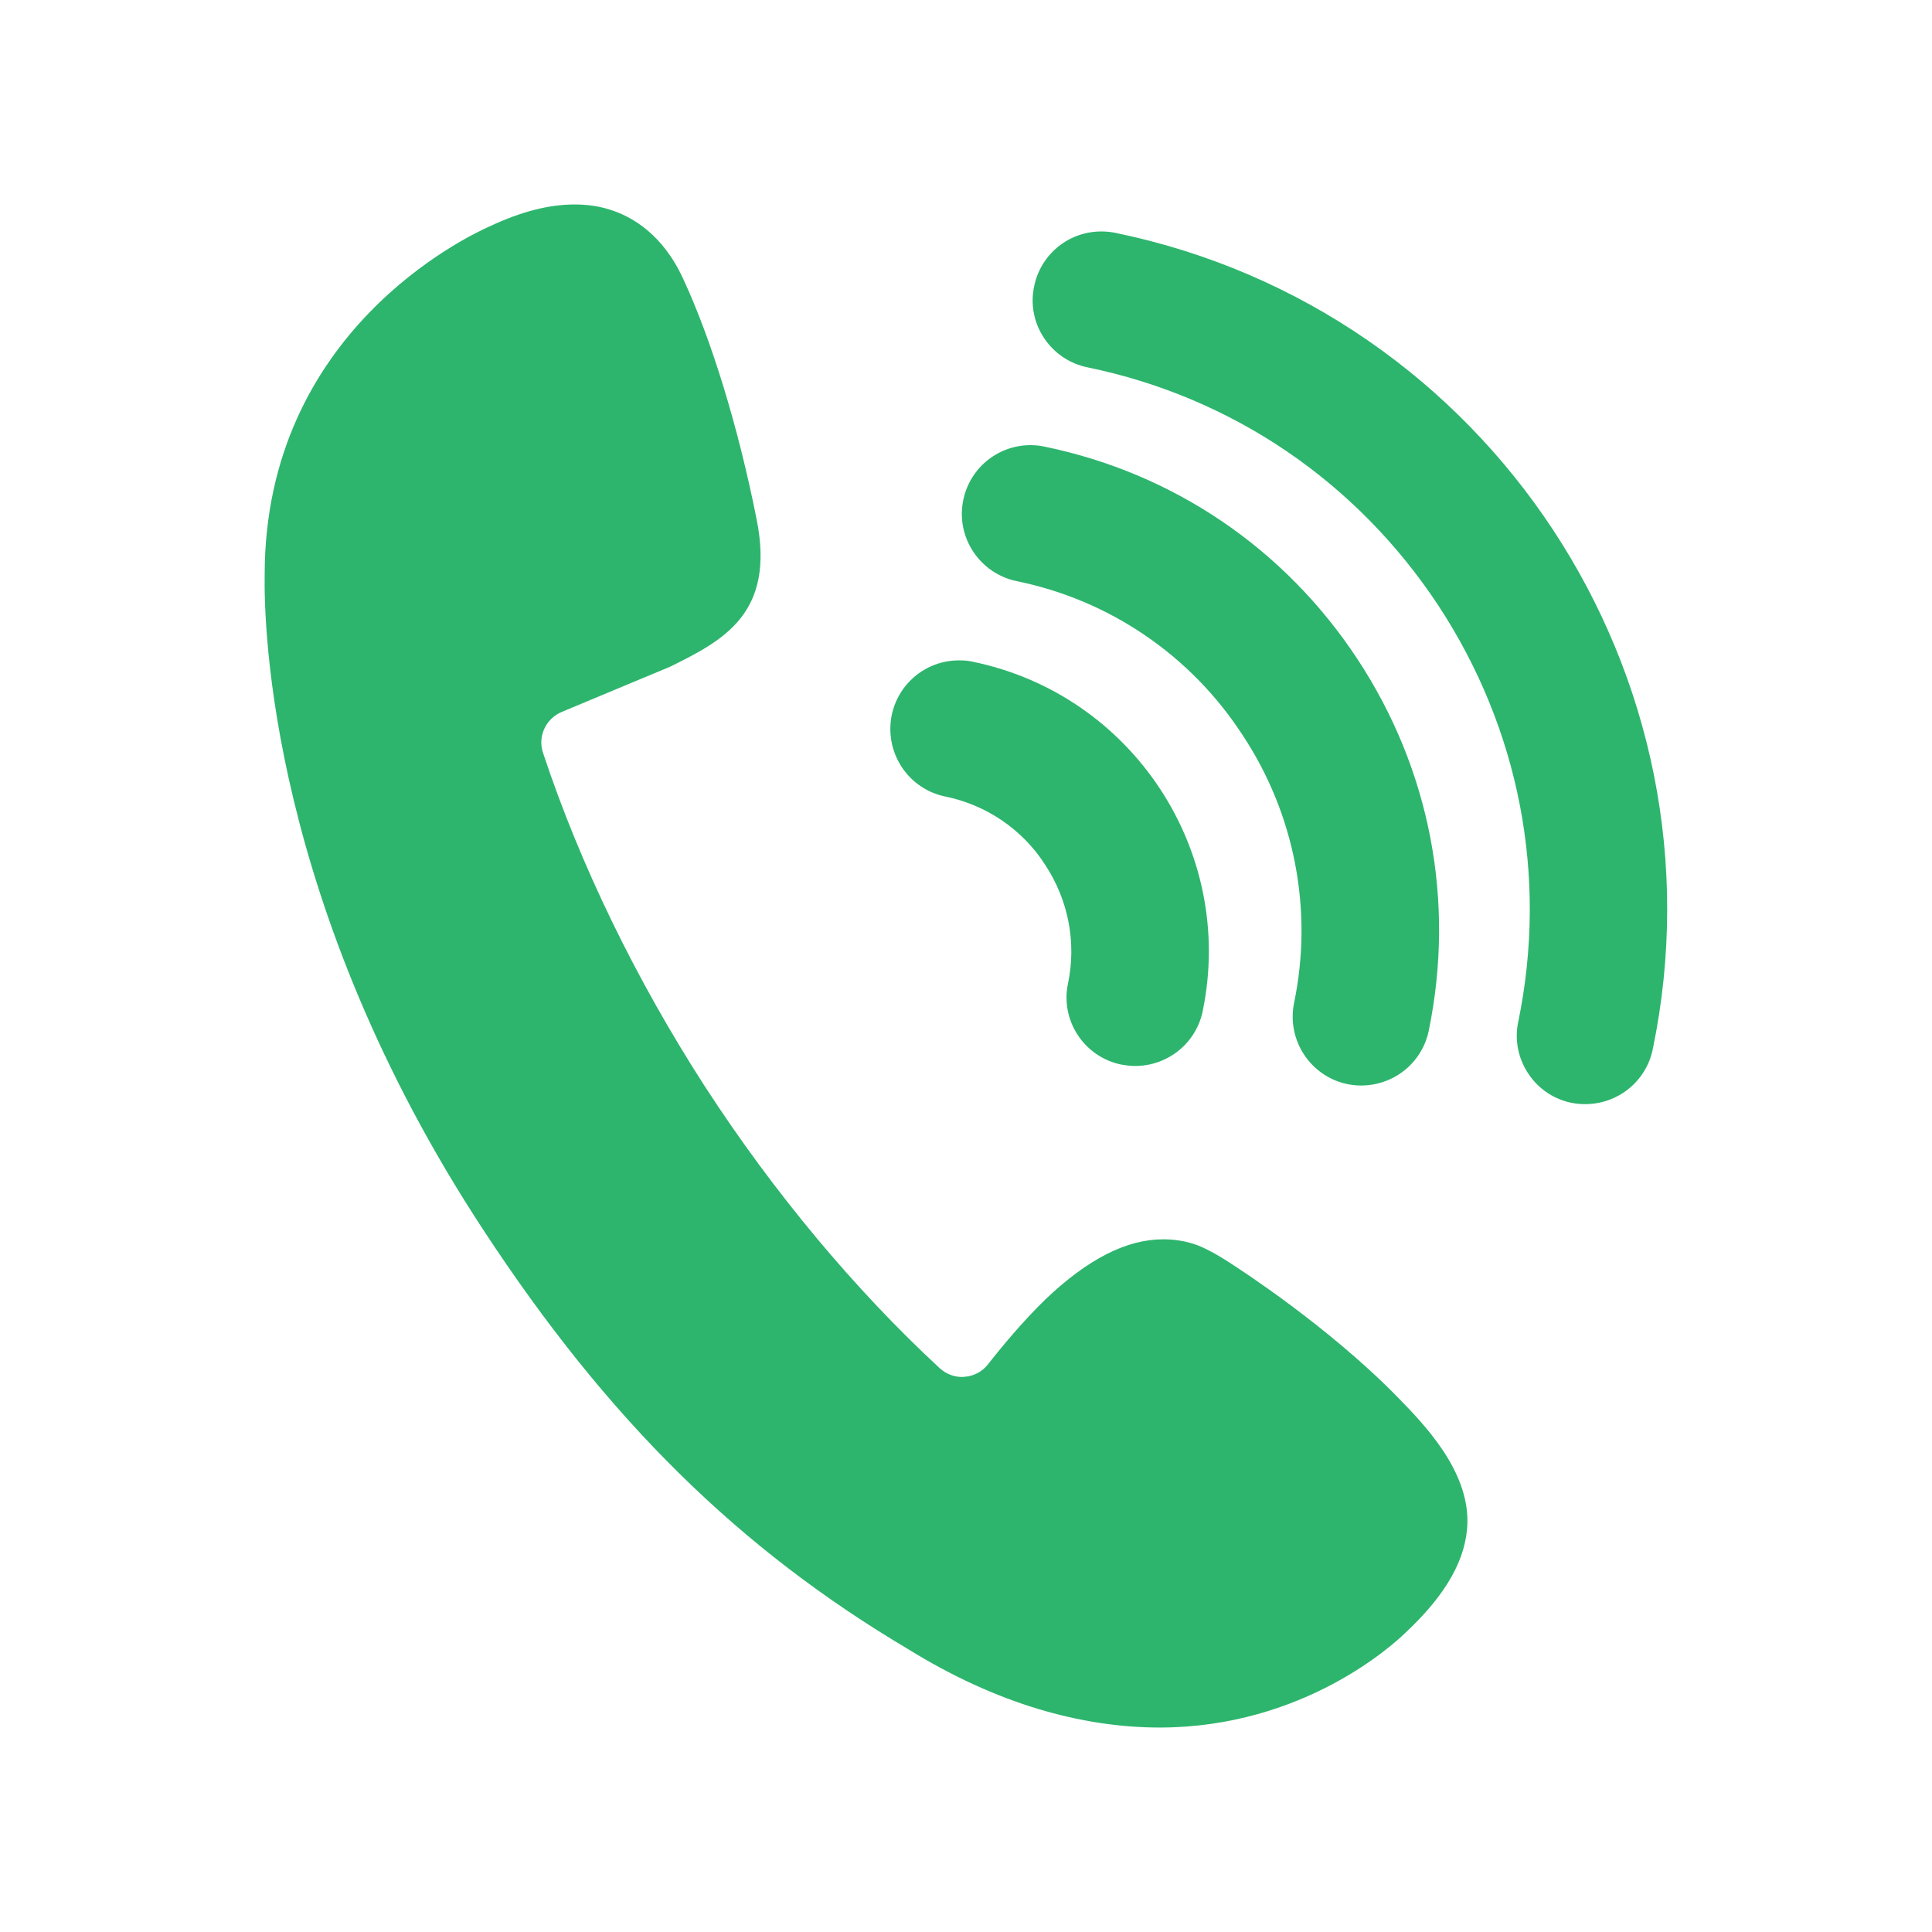 <svg t="1551339937494" class="icon" viewBox="0 0 1024 1024" version="1.1" xmlns="http://www.w3.org/2000/svg" p-id="14472" height="64" width="64"><path d="M591.232 123.424c-9.513-1.927-19.387-0.12-27.454 5.178-8.068 5.298-13.727 13.607-15.654 23.119-2.047 9.513-0.12 19.387 5.178 27.334 5.298 8.068 13.607 13.727 23.119 15.654 76.704 15.774 142.69 60.689 185.919 126.194 43.108 65.626 58.16 143.895 42.386 220.598-2.047 9.513-0.12 19.266 5.178 27.334 6.382 9.874 17.219 16.015 29.02 16.376 7.586 0.241 15.052-1.806 21.434-6.021 8.068-5.298 13.727-13.607 15.654-23.119 40.941-197.72-86.818-391.827-284.779-432.647M653.968 670.706c2.167 1.445 50.213 32.271 87.18 70.201 13.968 14.329 37.208 38.412 36.606 66.228-0.482 19.025-11.198 38.051-32.873 58.28-5.419 5.298-53.464 50.213-130.408 50.213-21.072 0-42.747-3.372-64.301-9.874-22.758-6.864-45.878-17.46-68.636-31.548-89.829-53.223-159.308-121.618-225.174-222.043-113.31-172.433-116.561-320.06-116.079-347.876 0.241-128.482 107.168-178.935 119.33-184.354 16.738-7.827 31.428-11.56 44.914-11.56 6.502 0 12.643 0.843 18.423 2.649 11.801 3.612 28.177 12.884 39.135 36.726 15.052 32.391 29.261 78.751 38.894 127.278 10.235 50.333-18.062 64.542-45.396 78.149l-1.084 0.482s-48.286 20.109-56.835 23.722c-8.309 3.492-12.764 12.884-9.874 21.554 19.507 59.003 49.249 120.294 85.976 177.129 36.245 55.872 79.232 107.409 124.388 149.193 3.251 2.89 7.345 4.576 11.801 4.576l1.445-0.12c4.817-0.361 9.272-2.77 12.282-6.623 7.345-9.392 18.664-22.999 30.465-34.438 22.517-21.434 42.988-31.789 62.374-31.789 5.298 0 10.596 0.722 15.654 2.288 5.057 1.445 13.005 5.659 21.795 11.56m-152.926-248.534c-9.513-1.927-17.821-7.586-23.119-15.654-5.298-8.068-7.225-17.942-5.298-27.454 3.612-17.46 19.266-29.742 37.087-29.02 2.047 0 3.974 0.241 6.021 0.722 84.531 17.46 139.198 100.425 121.738 185.076-1.927 9.513-7.586 17.821-15.654 23.119-6.382 4.214-13.848 6.262-21.434 6.021-2.047-0.12-3.974-0.361-6.021-0.722-9.513-1.927-17.821-7.586-23.119-15.654-5.298-8.068-7.225-17.942-5.178-27.334 4.576-21.795 0.12-44.433-12.162-62.976-12.041-18.785-31.187-31.669-52.862-36.124m37.81-114.152c-19.627-4.094-32.391-23.36-28.297-42.988 1.927-9.513 7.586-17.821 15.654-23.119 8.068-5.298 17.942-7.225 27.454-5.178 68.395 14.088 127.278 54.066 165.81 112.587 38.532 58.521 51.898 128.361 37.81 196.877-1.927 9.513-7.586 17.821-15.654 23.119-8.068 5.298-17.942 7.225-27.454 5.298-19.627-4.094-32.271-23.36-28.297-42.988 10.235-49.129 0.361-100.305-27.334-142.088-27.454-42.265-70.563-71.526-119.691-81.52z m0 0" fill="#2DB56D" p-id="14473"></path></svg>